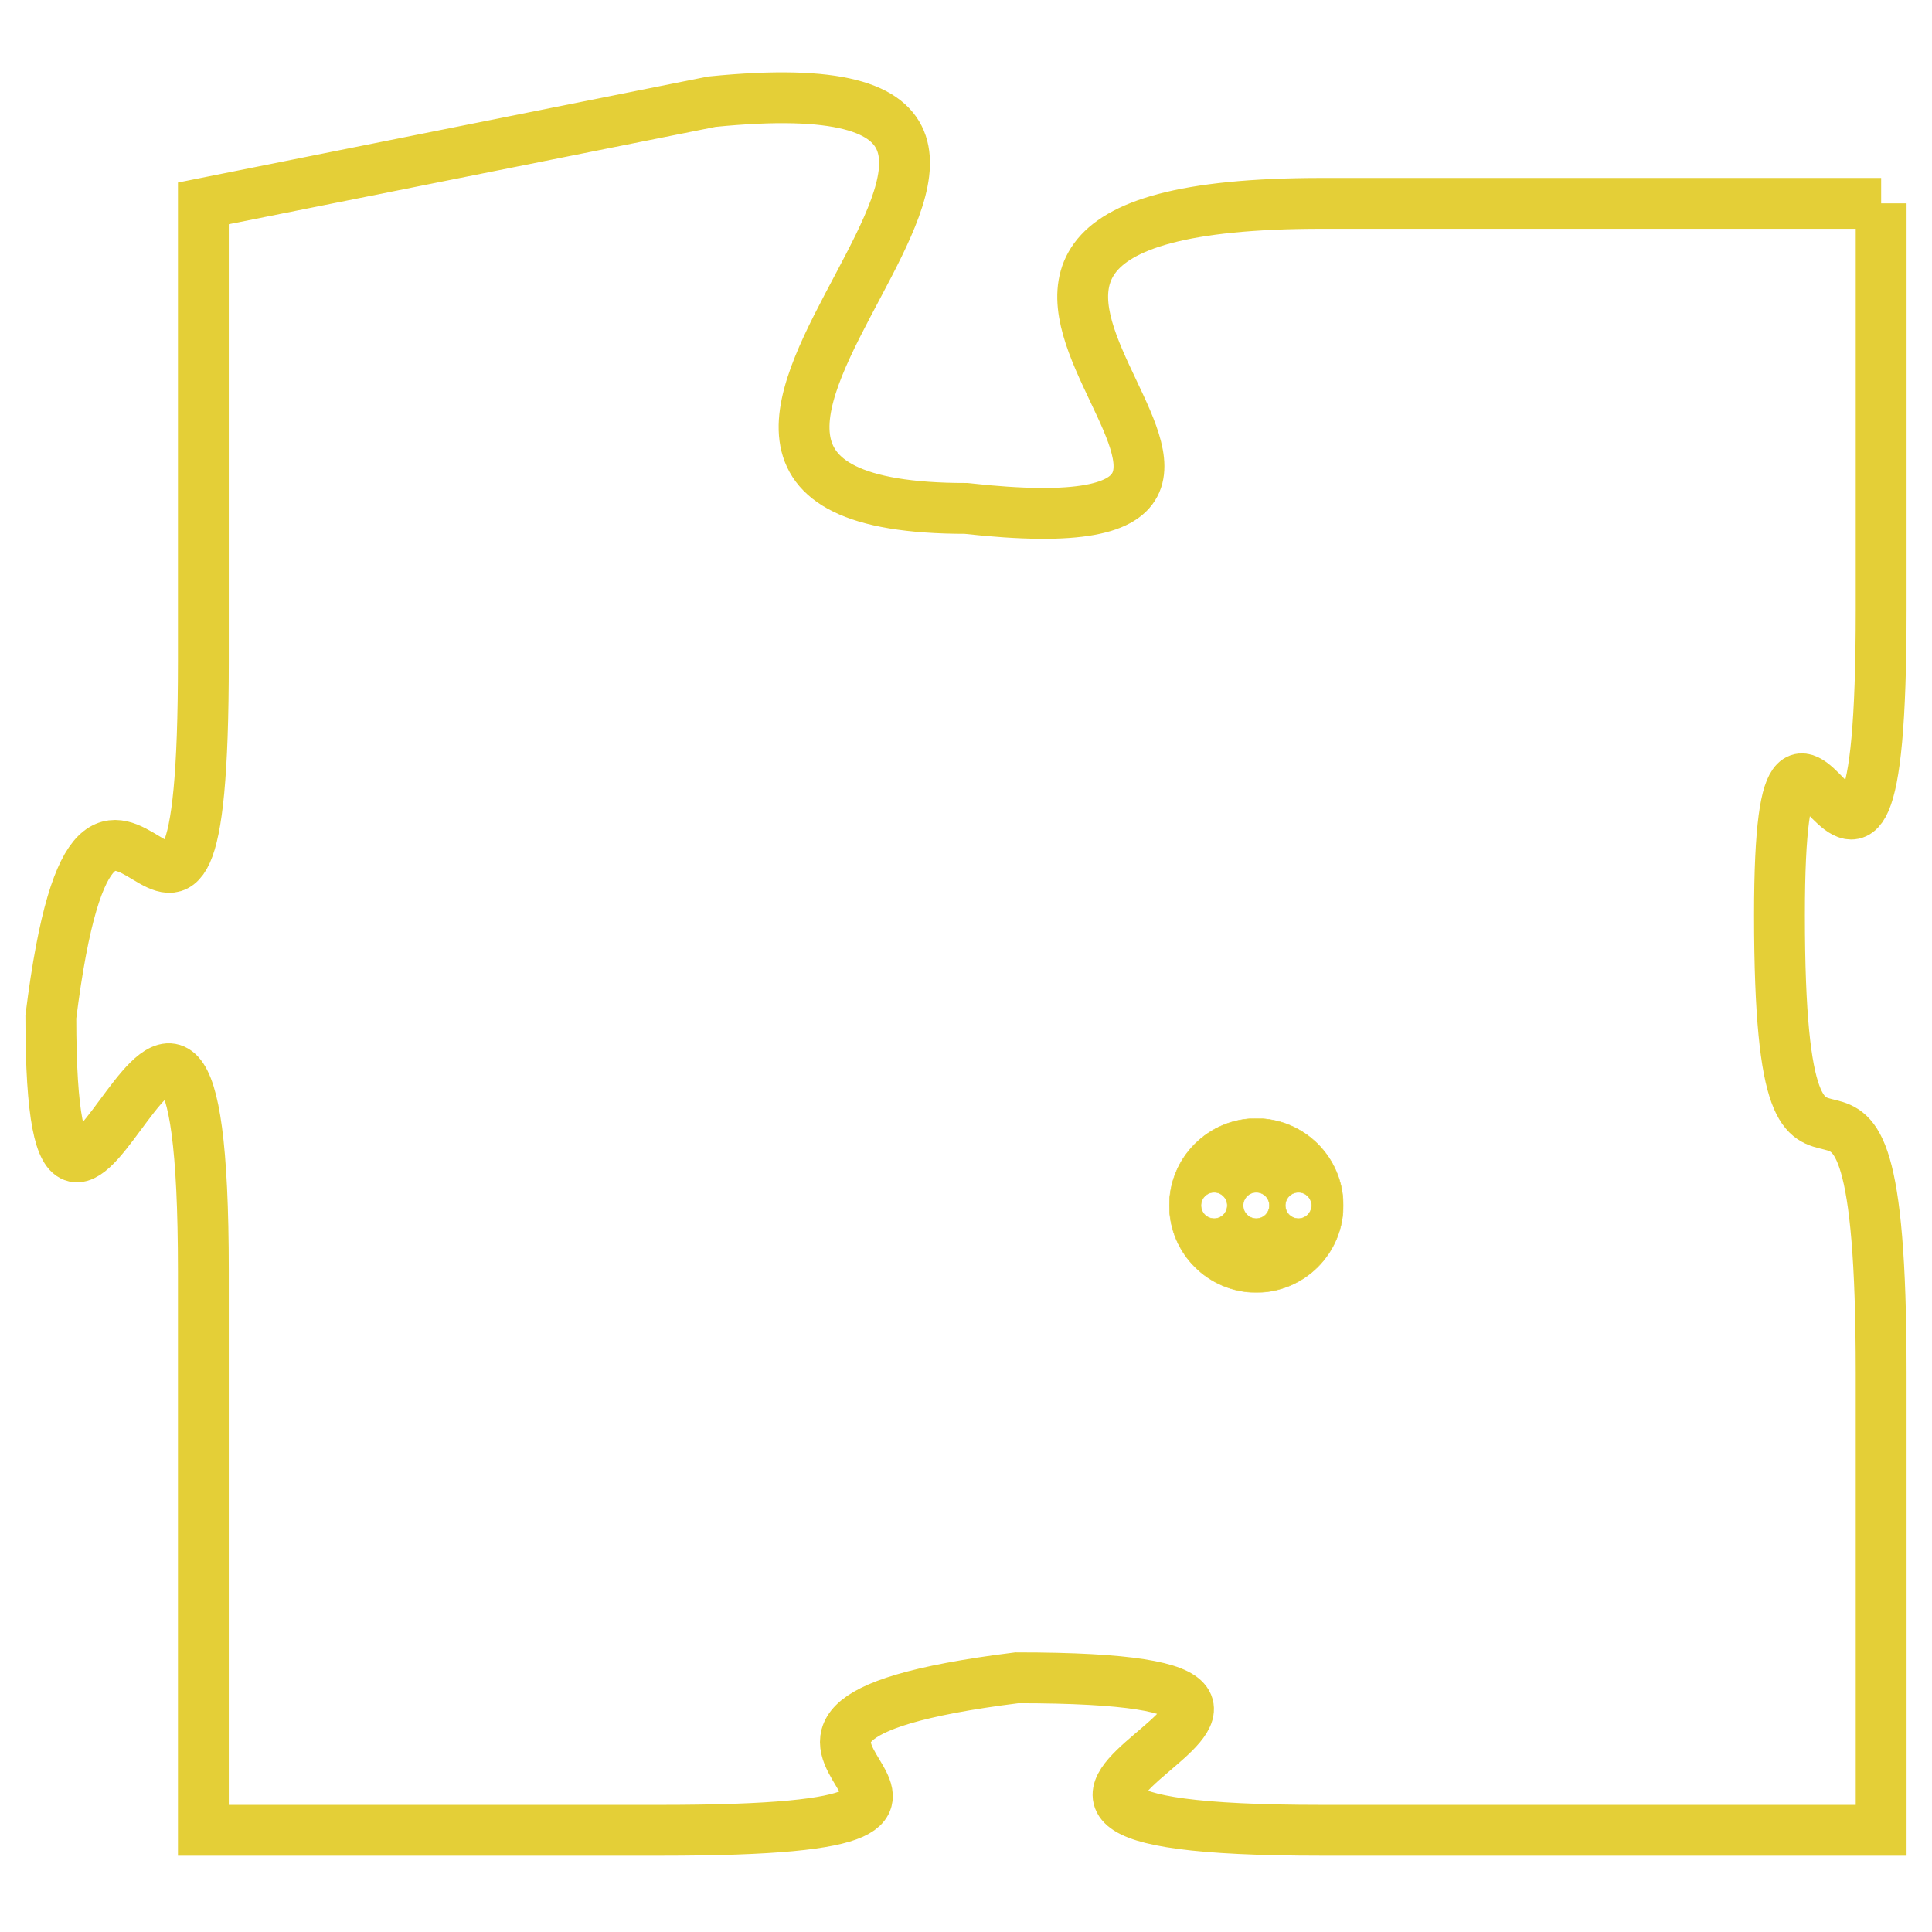 <svg version="1.1" xmlns="http://www.w3.org/2000/svg" xmlns:xlink="http://www.w3.org/1999/xlink" fill="transparent" x="0" y="0" width="350" height="350" preserveAspectRatio="xMinYMin slice"><style type="text/css">.links{fill:transparent;stroke: #E4CF37;}.links:hover{fill:#63D272; opacity:0.4;}</style><defs><g id="allt"><path id="t4908" d="M3267,1184 L3256,1184 C3245,1184 3258,1191 3249,1190 C3240,1190 3254,1181 3244,1182 L3234,1184 3234,1184 L3234,1193 C3234,1202 3232,1192 3231,1200 C3231,1208 3234,1195 3234,1205 L3234,1216 3234,1216 L3243,1216 C3252,1216 3242,1214 3250,1213 C3259,1213 3246,1216 3256,1216 L3267,1216 3267,1216 L3267,1207 C3267,1198 3265,1206 3265,1198 C3265,1191 3267,1201 3267,1192 L3267,1184"/></g><clipPath id="c" clipRule="evenodd" fill="transparent"><use href="#t4908"/></clipPath></defs><svg viewBox="3230 1180 38 37" preserveAspectRatio="xMinYMin meet"><svg width="4380" height="2430"><g><image crossorigin="anonymous" x="0" y="0" href="https://nftpuzzle.license-token.com/assets/completepuzzle.svg" width="100%" height="100%" /><g class="links"><use href="#t4908"/></g></g></svg><svg x="3253" y="1202" height="9%" width="9%" viewBox="0 0 330 330"><g><a xlink:href="https://nftpuzzle.license-token.com/" class="links"><title>See the most innovative NFT based token software licensing project</title><path fill="#E4CF37" id="more" d="M165,0C74.019,0,0,74.019,0,165s74.019,165,165,165s165-74.019,165-165S255.981,0,165,0z M85,190 c-13.785,0-25-11.215-25-25s11.215-25,25-25s25,11.215,25,25S98.785,190,85,190z M165,190c-13.785,0-25-11.215-25-25 s11.215-25,25-25s25,11.215,25,25S178.785,190,165,190z M245,190c-13.785,0-25-11.215-25-25s11.215-25,25-25 c13.785,0,25,11.215,25,25S258.785,190,245,190z"></path></a></g></svg></svg></svg>